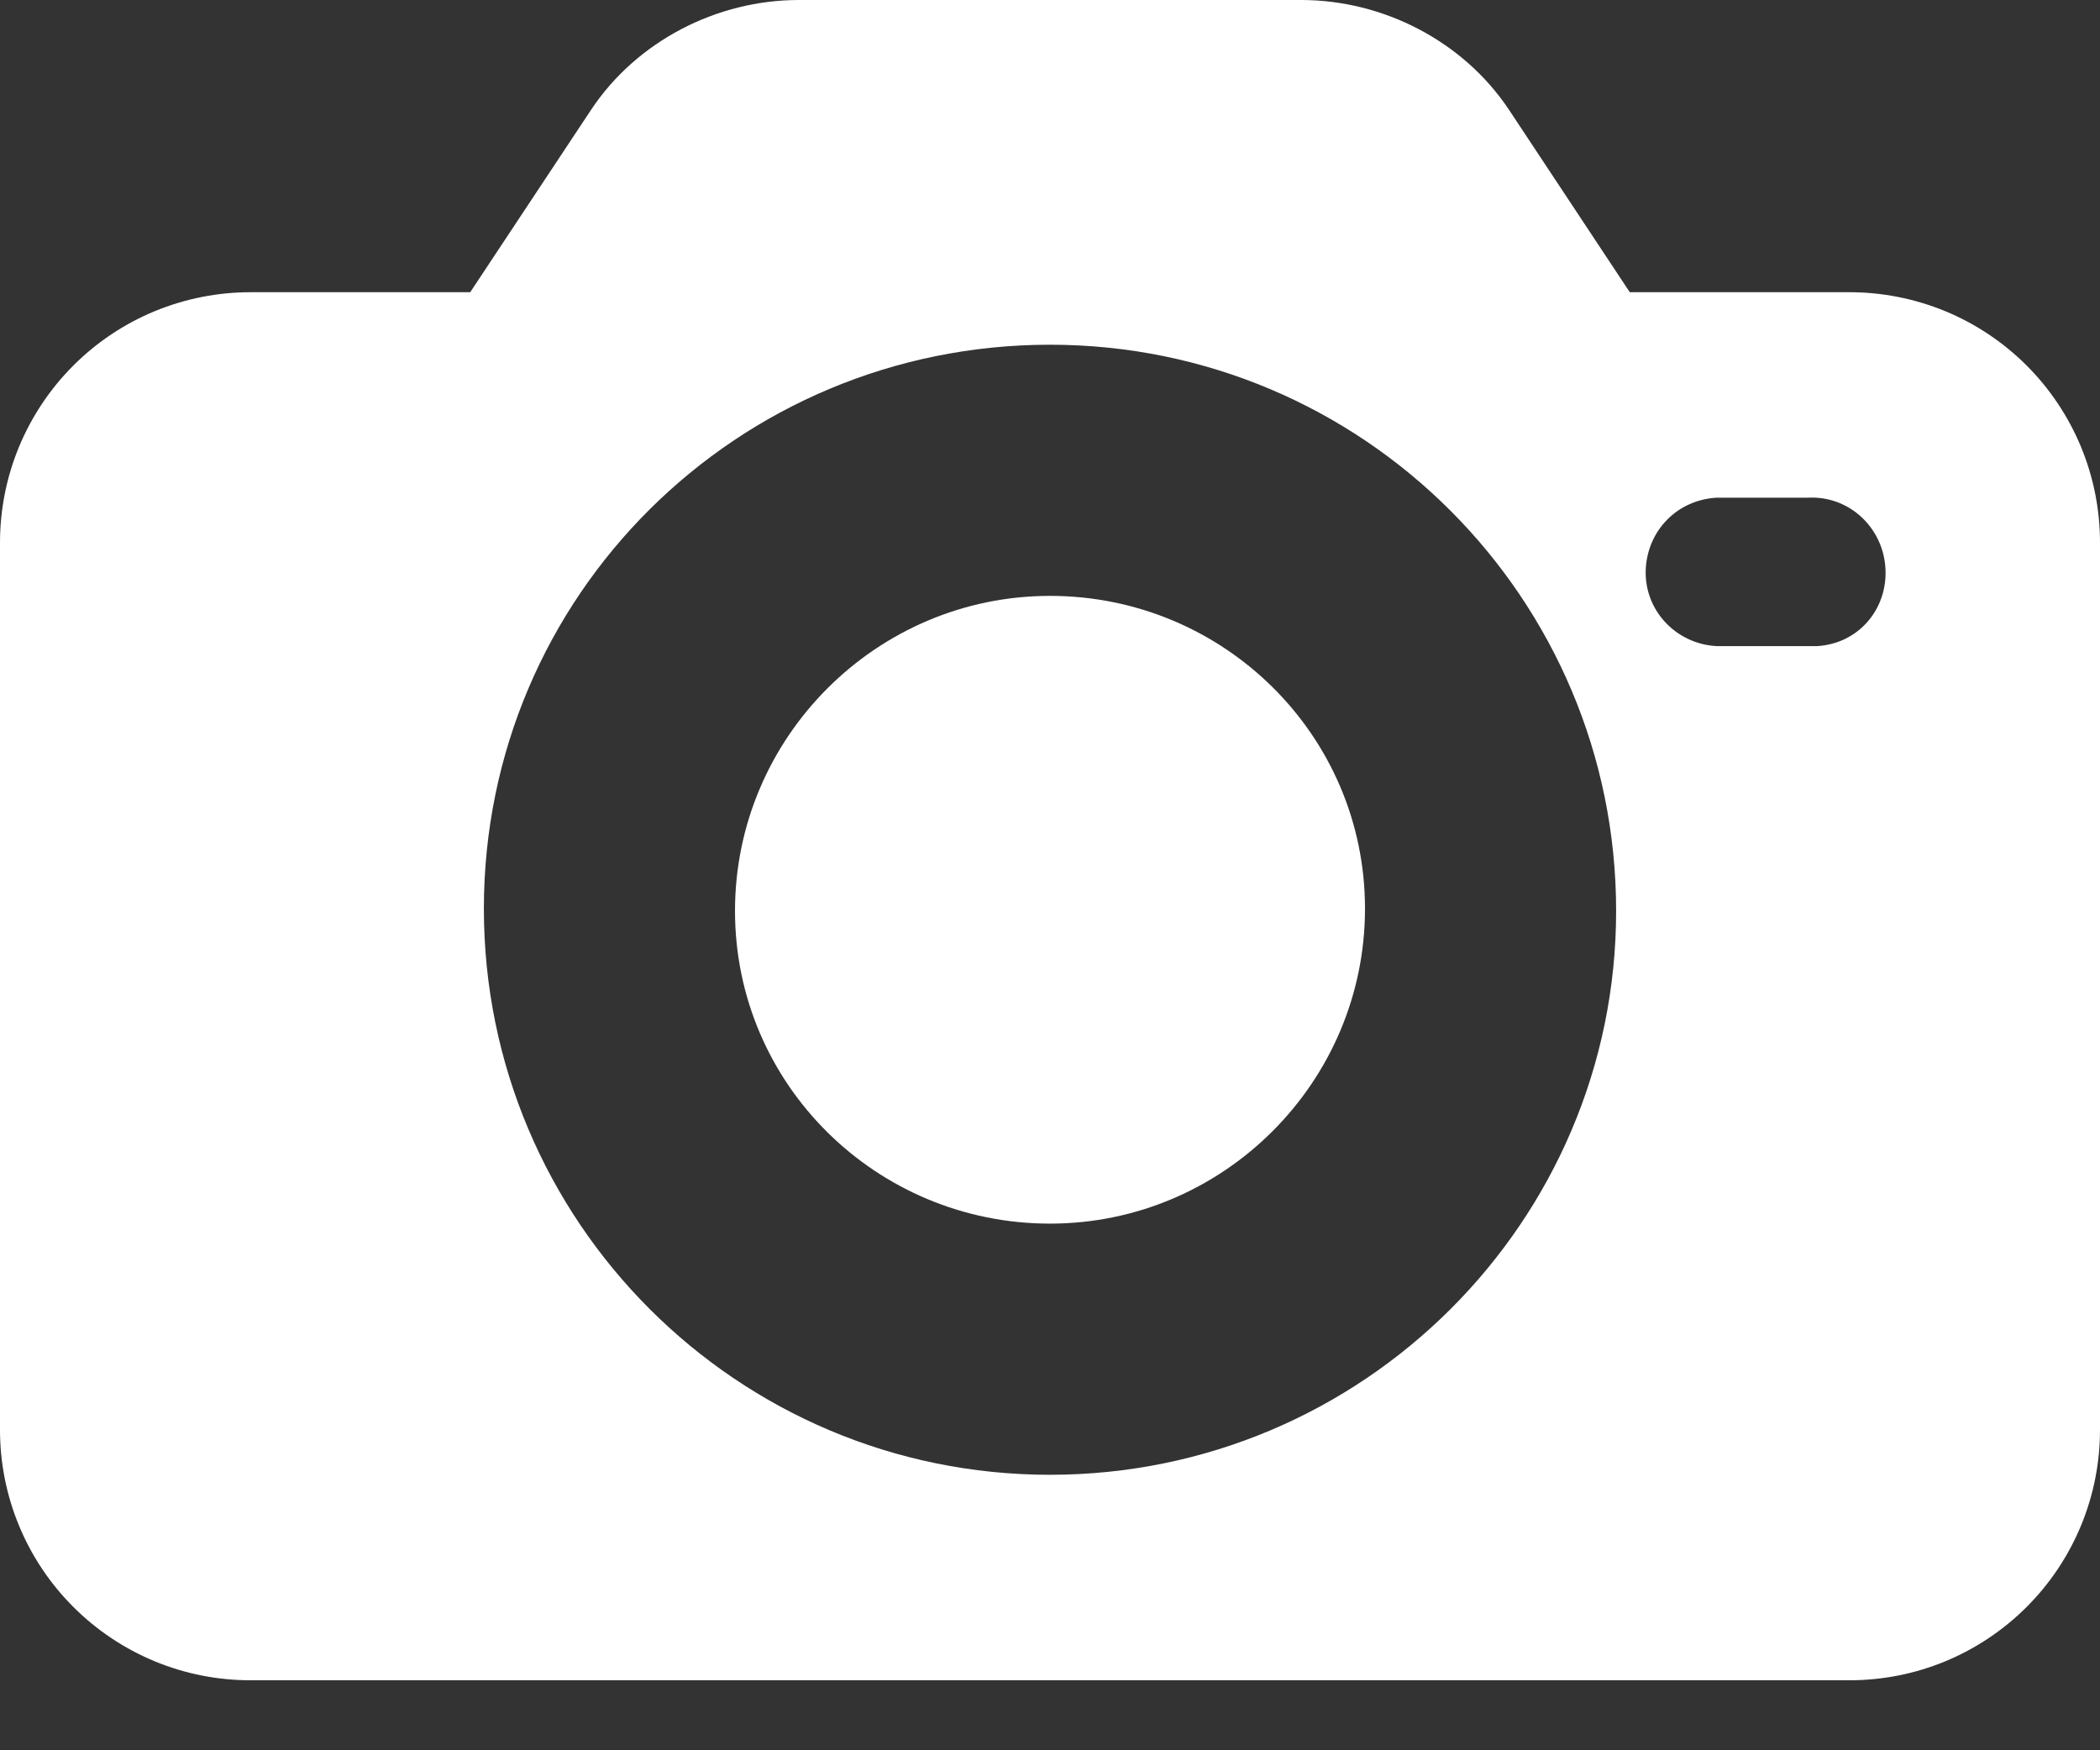 <svg width="24" height="20" viewBox="0 0 24 20" fill="none" xmlns="http://www.w3.org/2000/svg">
<rect x="0" y="0" width="24" height="20" fill="#333333" stroke="none"/>
<path d="M21.13 3.339H18.626L17.244 1.252C16.722 0.47 15.809 0 14.87 0H9.13C8.191 0 7.278 0.47 6.757 1.252L5.374 3.339H2.87C2.492 3.338 2.119 3.412 1.77 3.555C1.422 3.699 1.105 3.91 0.838 4.177C0.571 4.444 0.36 4.761 0.216 5.109C0.072 5.458 -0.001 5.832 1.19409e-05 6.209V16.33C-0.001 16.708 0.072 17.081 0.216 17.43C0.36 17.779 0.571 18.095 0.838 18.362C1.105 18.629 1.422 18.84 1.77 18.984C2.119 19.128 2.492 19.201 2.87 19.2H21.13C21.508 19.201 21.881 19.128 22.23 18.984C22.578 18.84 22.895 18.629 23.162 18.362C23.429 18.095 23.64 17.779 23.784 17.43C23.928 17.081 24.001 16.708 24 16.33V6.209C24.001 5.832 23.928 5.458 23.784 5.109C23.64 4.761 23.429 4.444 23.162 4.177C22.895 3.91 22.578 3.699 22.23 3.555C21.881 3.412 21.508 3.338 21.13 3.339ZM12 16.852C8.426 16.852 5.53 13.957 5.53 10.383C5.53 6.809 8.426 3.939 12 3.939C15.574 3.939 18.47 6.835 18.47 10.409C18.47 13.957 15.574 16.852 12 16.852ZM20.765 7.383H19.617C19.148 7.357 18.783 6.965 18.809 6.496C18.835 6.052 19.174 5.713 19.617 5.687H20.661C21.13 5.661 21.522 6.026 21.548 6.496C21.574 6.965 21.235 7.357 20.765 7.383Z" fill="white"/>
<path d="M12 6.809C10.018 6.809 8.4 8.426 8.4 10.409C8.4 12.391 10.018 13.982 12 13.982C13.983 13.982 15.6 12.365 15.6 10.383C15.6 8.4 13.983 6.809 12 6.809Z" fill="white"/>
</svg>
